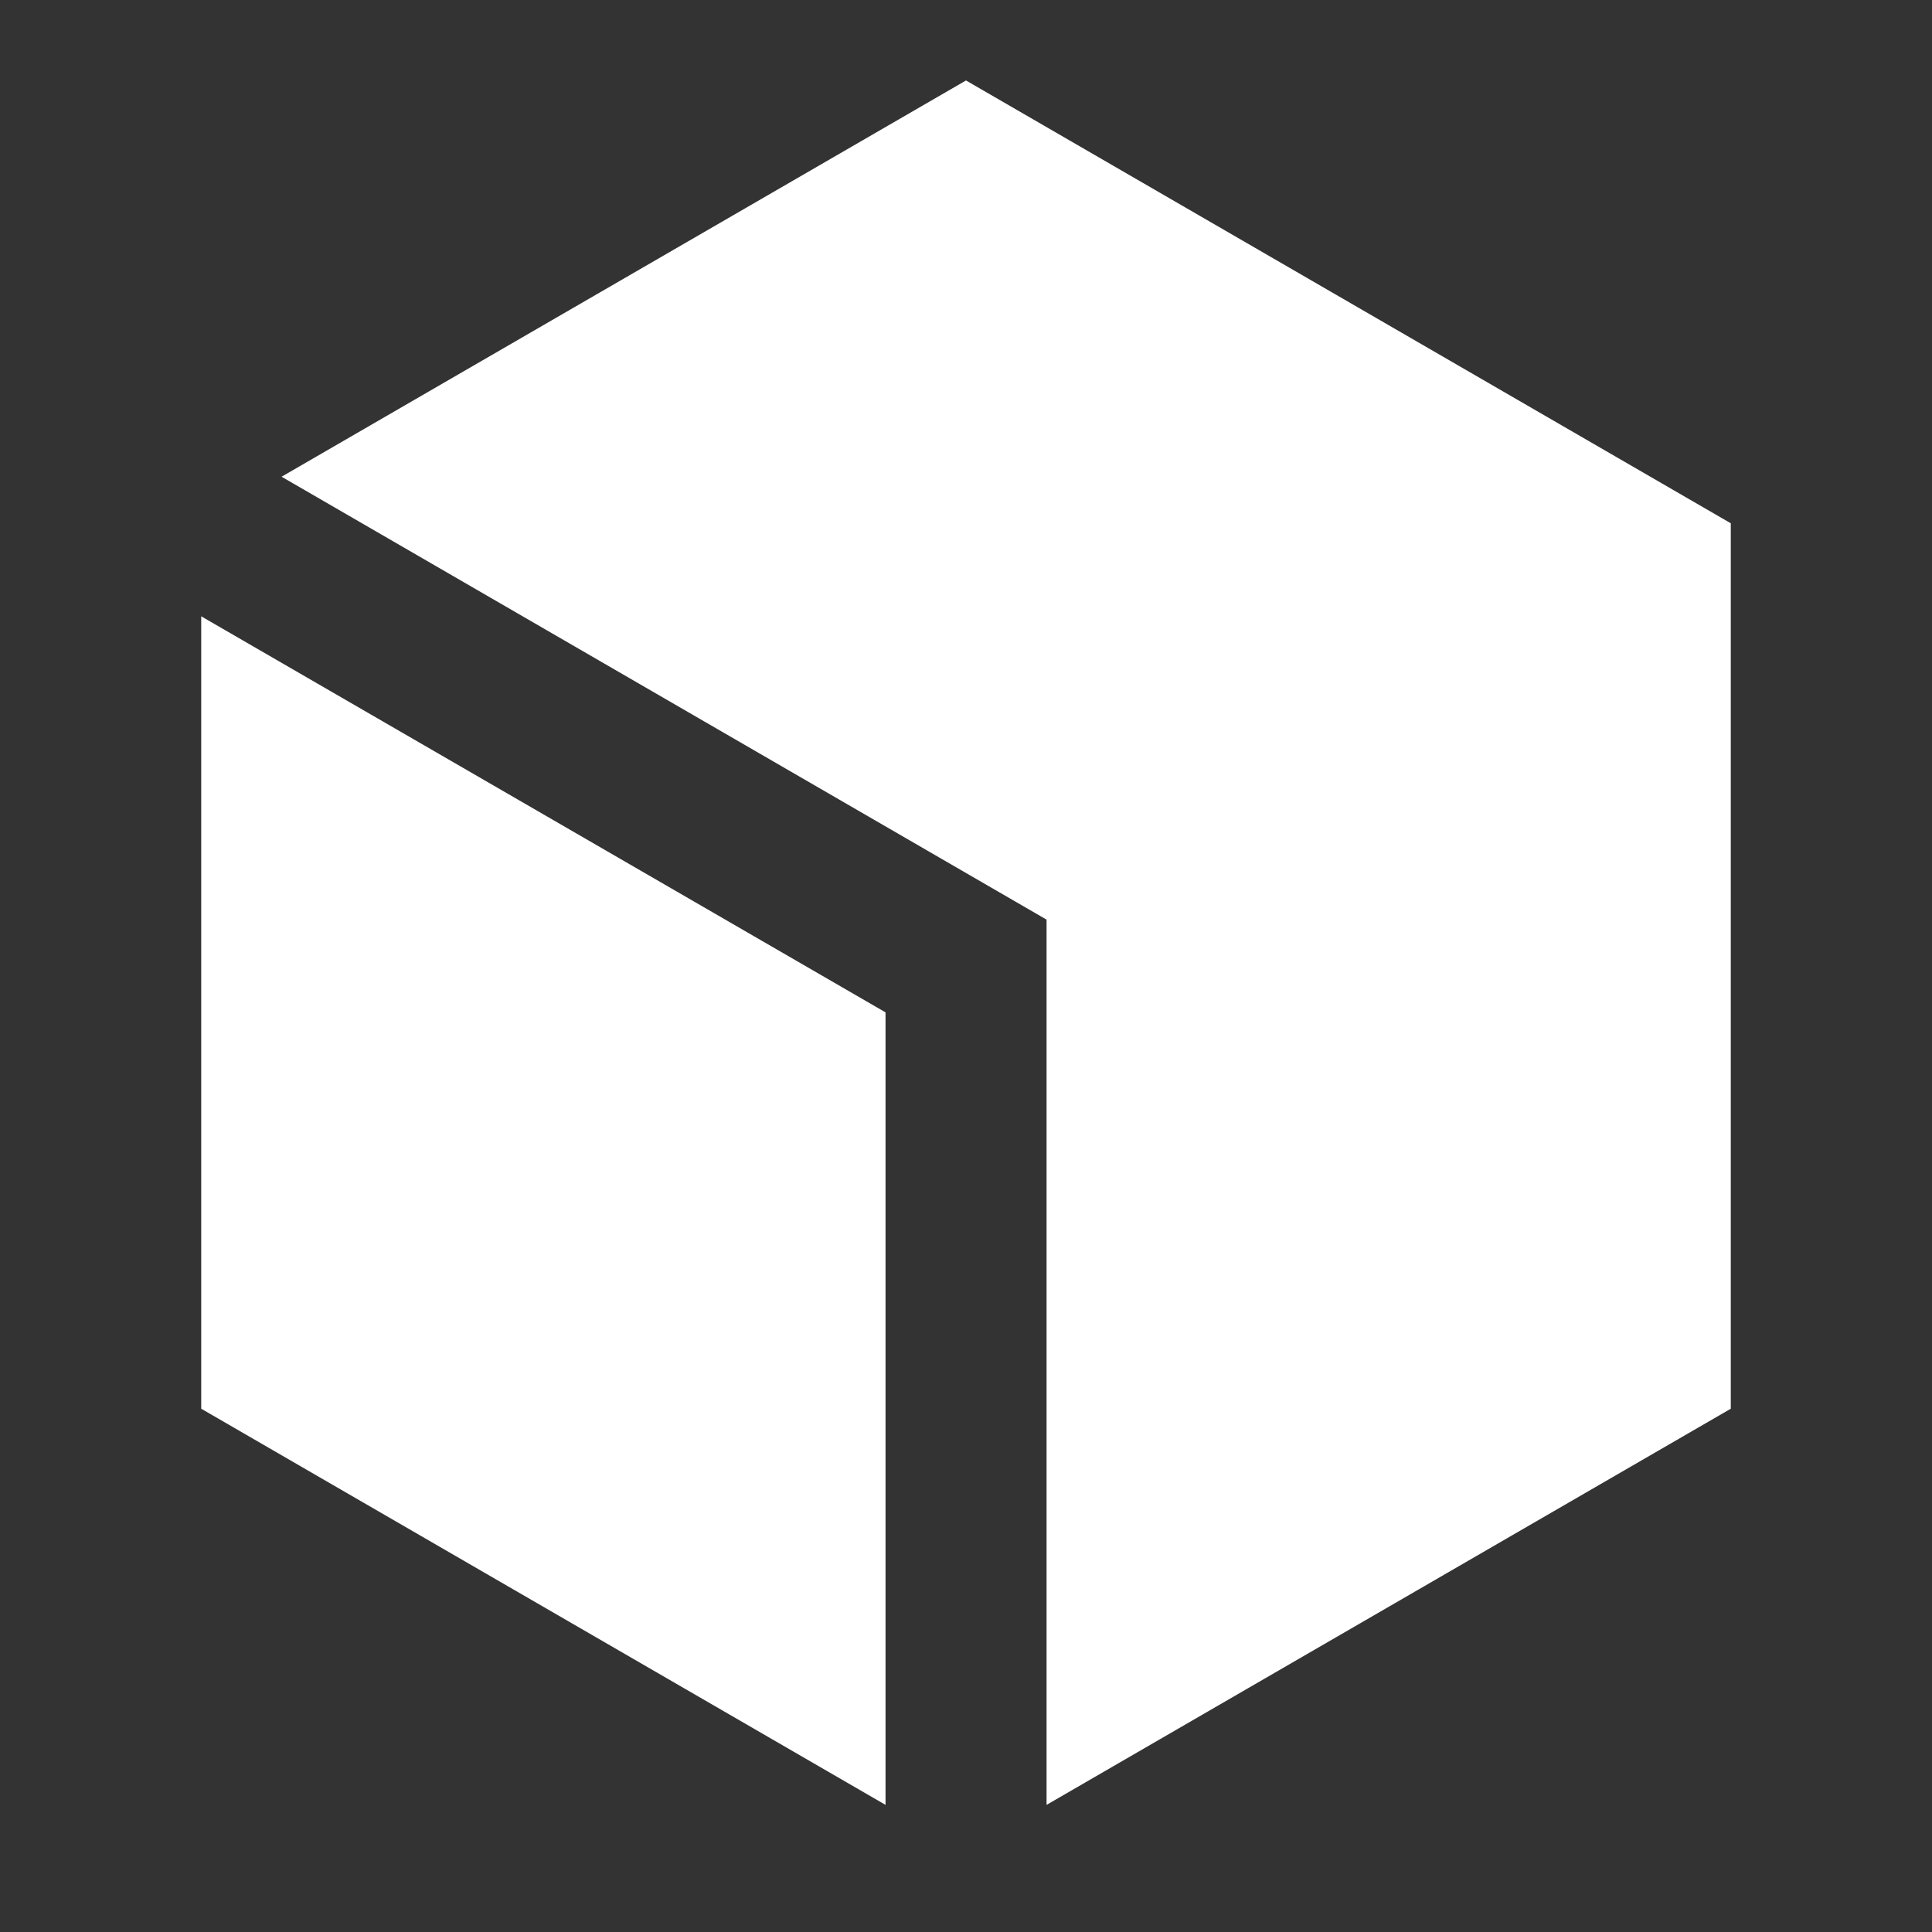<svg width="20" height="20" viewBox="0 0 20 20" fill="none" xmlns="http://www.w3.org/2000/svg">
<rect x="0" y="0" width="20" height="20" fill="#333333" stroke="none"/>
<path d="M10 0.833L17.917 5.417V14.583L10.834 18.684V9.52L2.915 4.935L10 0.833ZM2.083 6.38V14.583L9.167 18.684V10.48L2.083 6.38Z" fill="white"/>
</svg>
